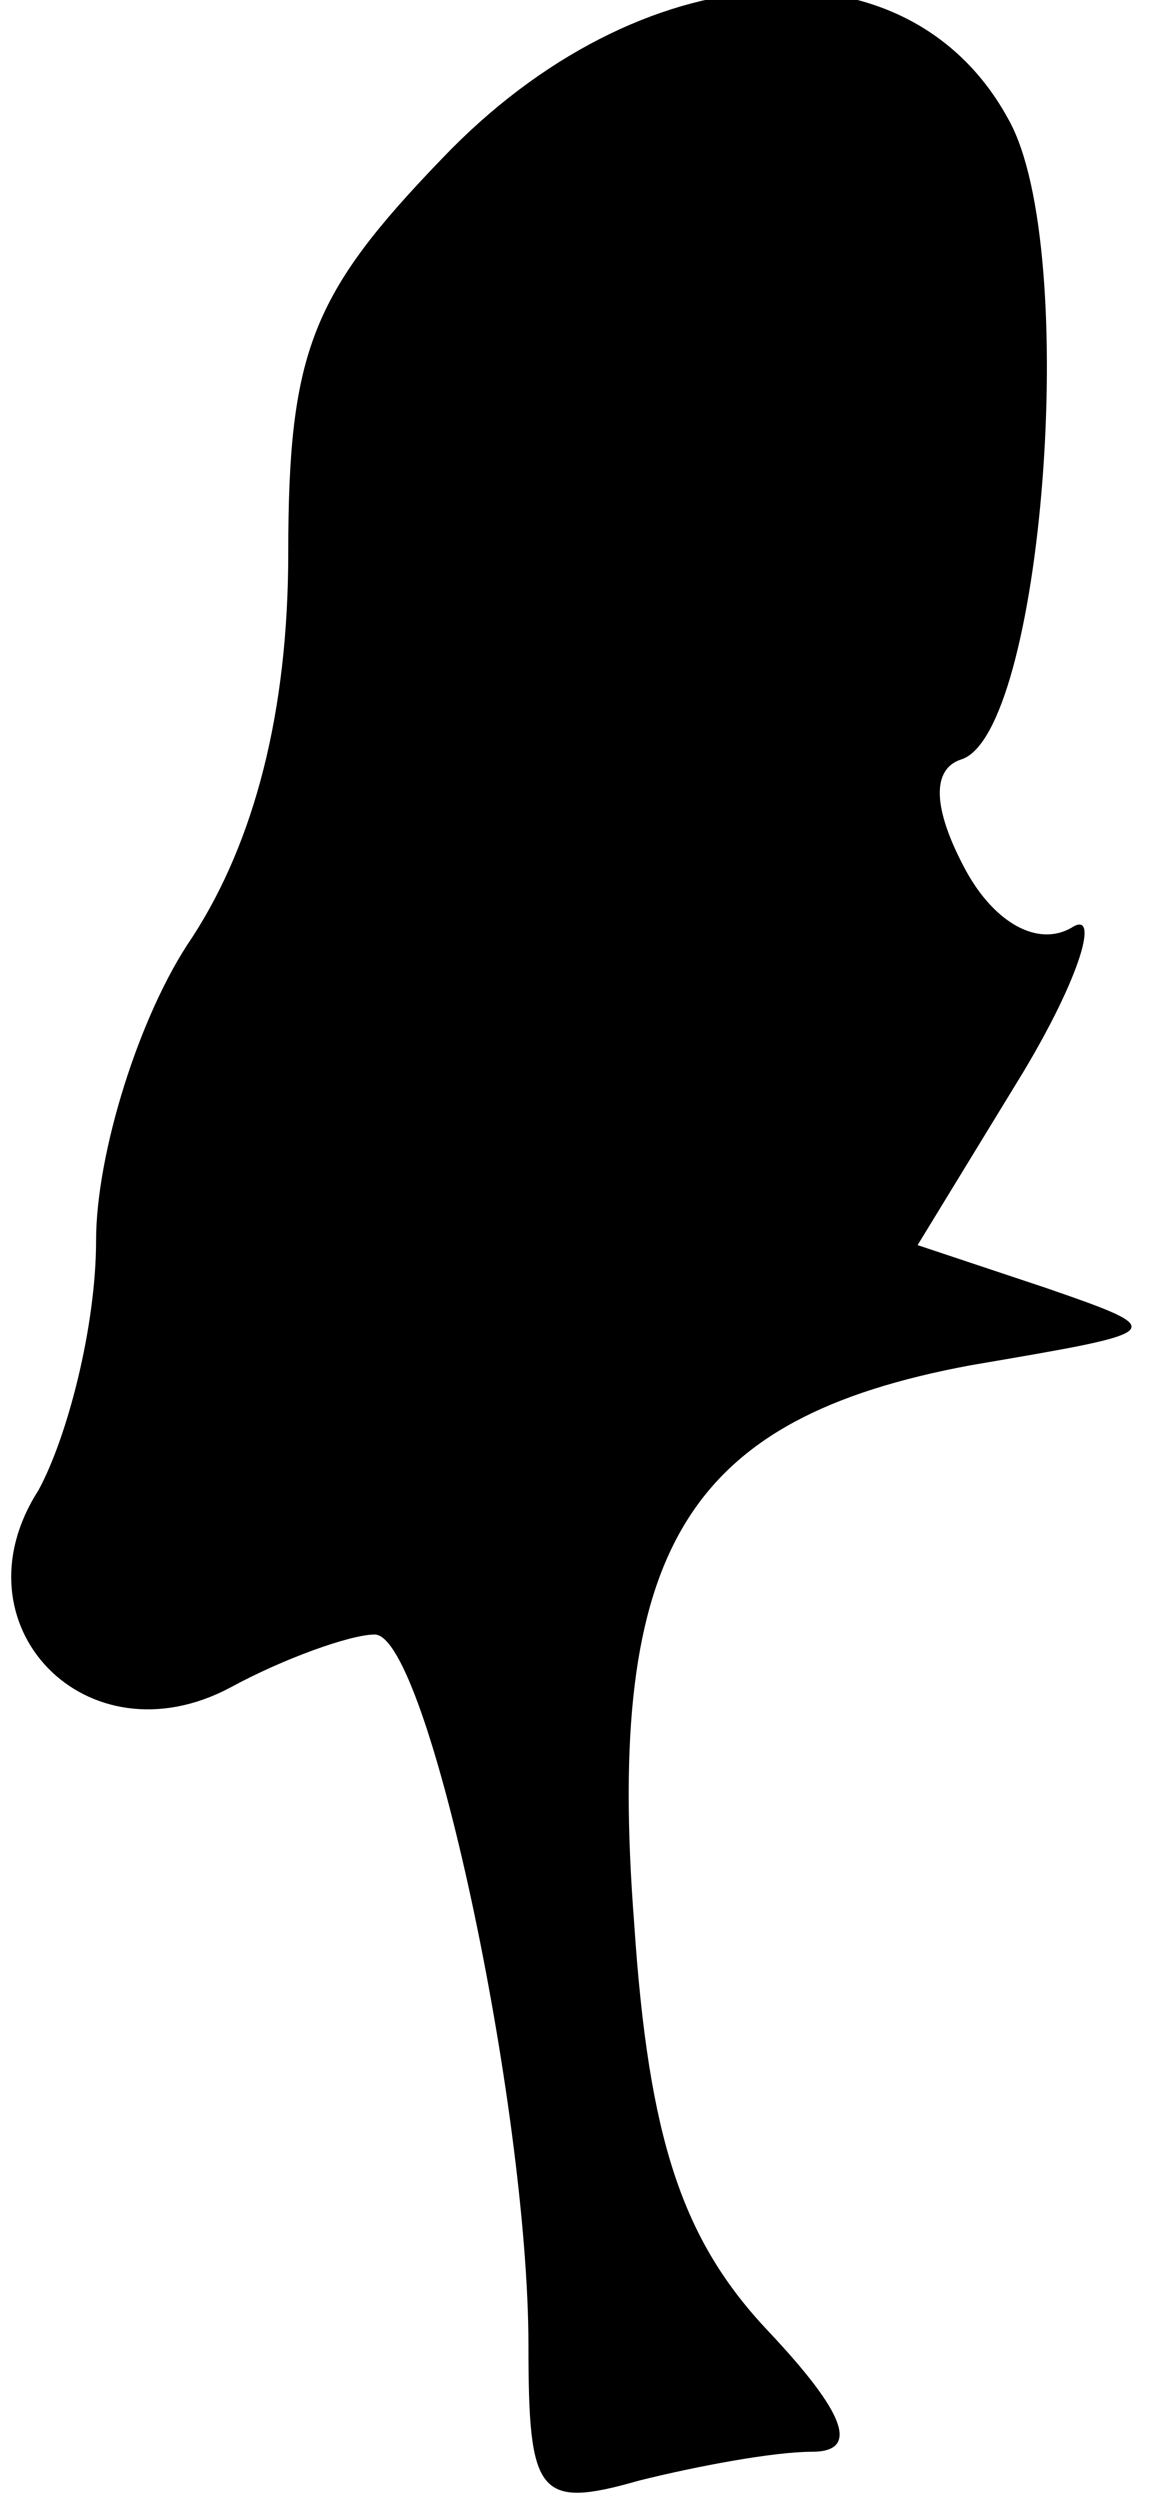 <?xml version="1.0" standalone="no"?>
<!DOCTYPE svg PUBLIC "-//W3C//DTD SVG 20010904//EN"
 "http://www.w3.org/TR/2001/REC-SVG-20010904/DTD/svg10.dtd">
<svg version="1.0" xmlns="http://www.w3.org/2000/svg"
 width="24pt" height="52pt" viewBox="0 0 24 52"
 preserveAspectRatio="xMidYMid meet">
<g transform="translate(0,52) scale(0.1,-0.1)"
fill="#000000" stroke="none">
<path fill="#000000" stroke="none" d="M92 487 c-27 -28 -32 -40 -32 -82 0
-33 -7 -60 -20 -80 -11 -16 -20 -45 -20 -63 0 -18 -6 -41 -12 -52 -18 -28 10
-57 40 -41 11 6 25 11 30 11 11 0 32 -98 32 -148 0 -31 2 -34 23 -28 12 3 28
6 36 6 10 0 7 8 -9 25 -18 19 -25 40 -28 85 -6 78 11 105 70 116 41 7 42 7 16
16 l-27 9 22 36 c12 20 16 34 10 30 -7 -4 -16 1 -22 12 -7 13 -7 21 -1 23 17
5 25 106 10 133 -21 39 -77 35 -118 -8z"/>
</g>
</svg>
